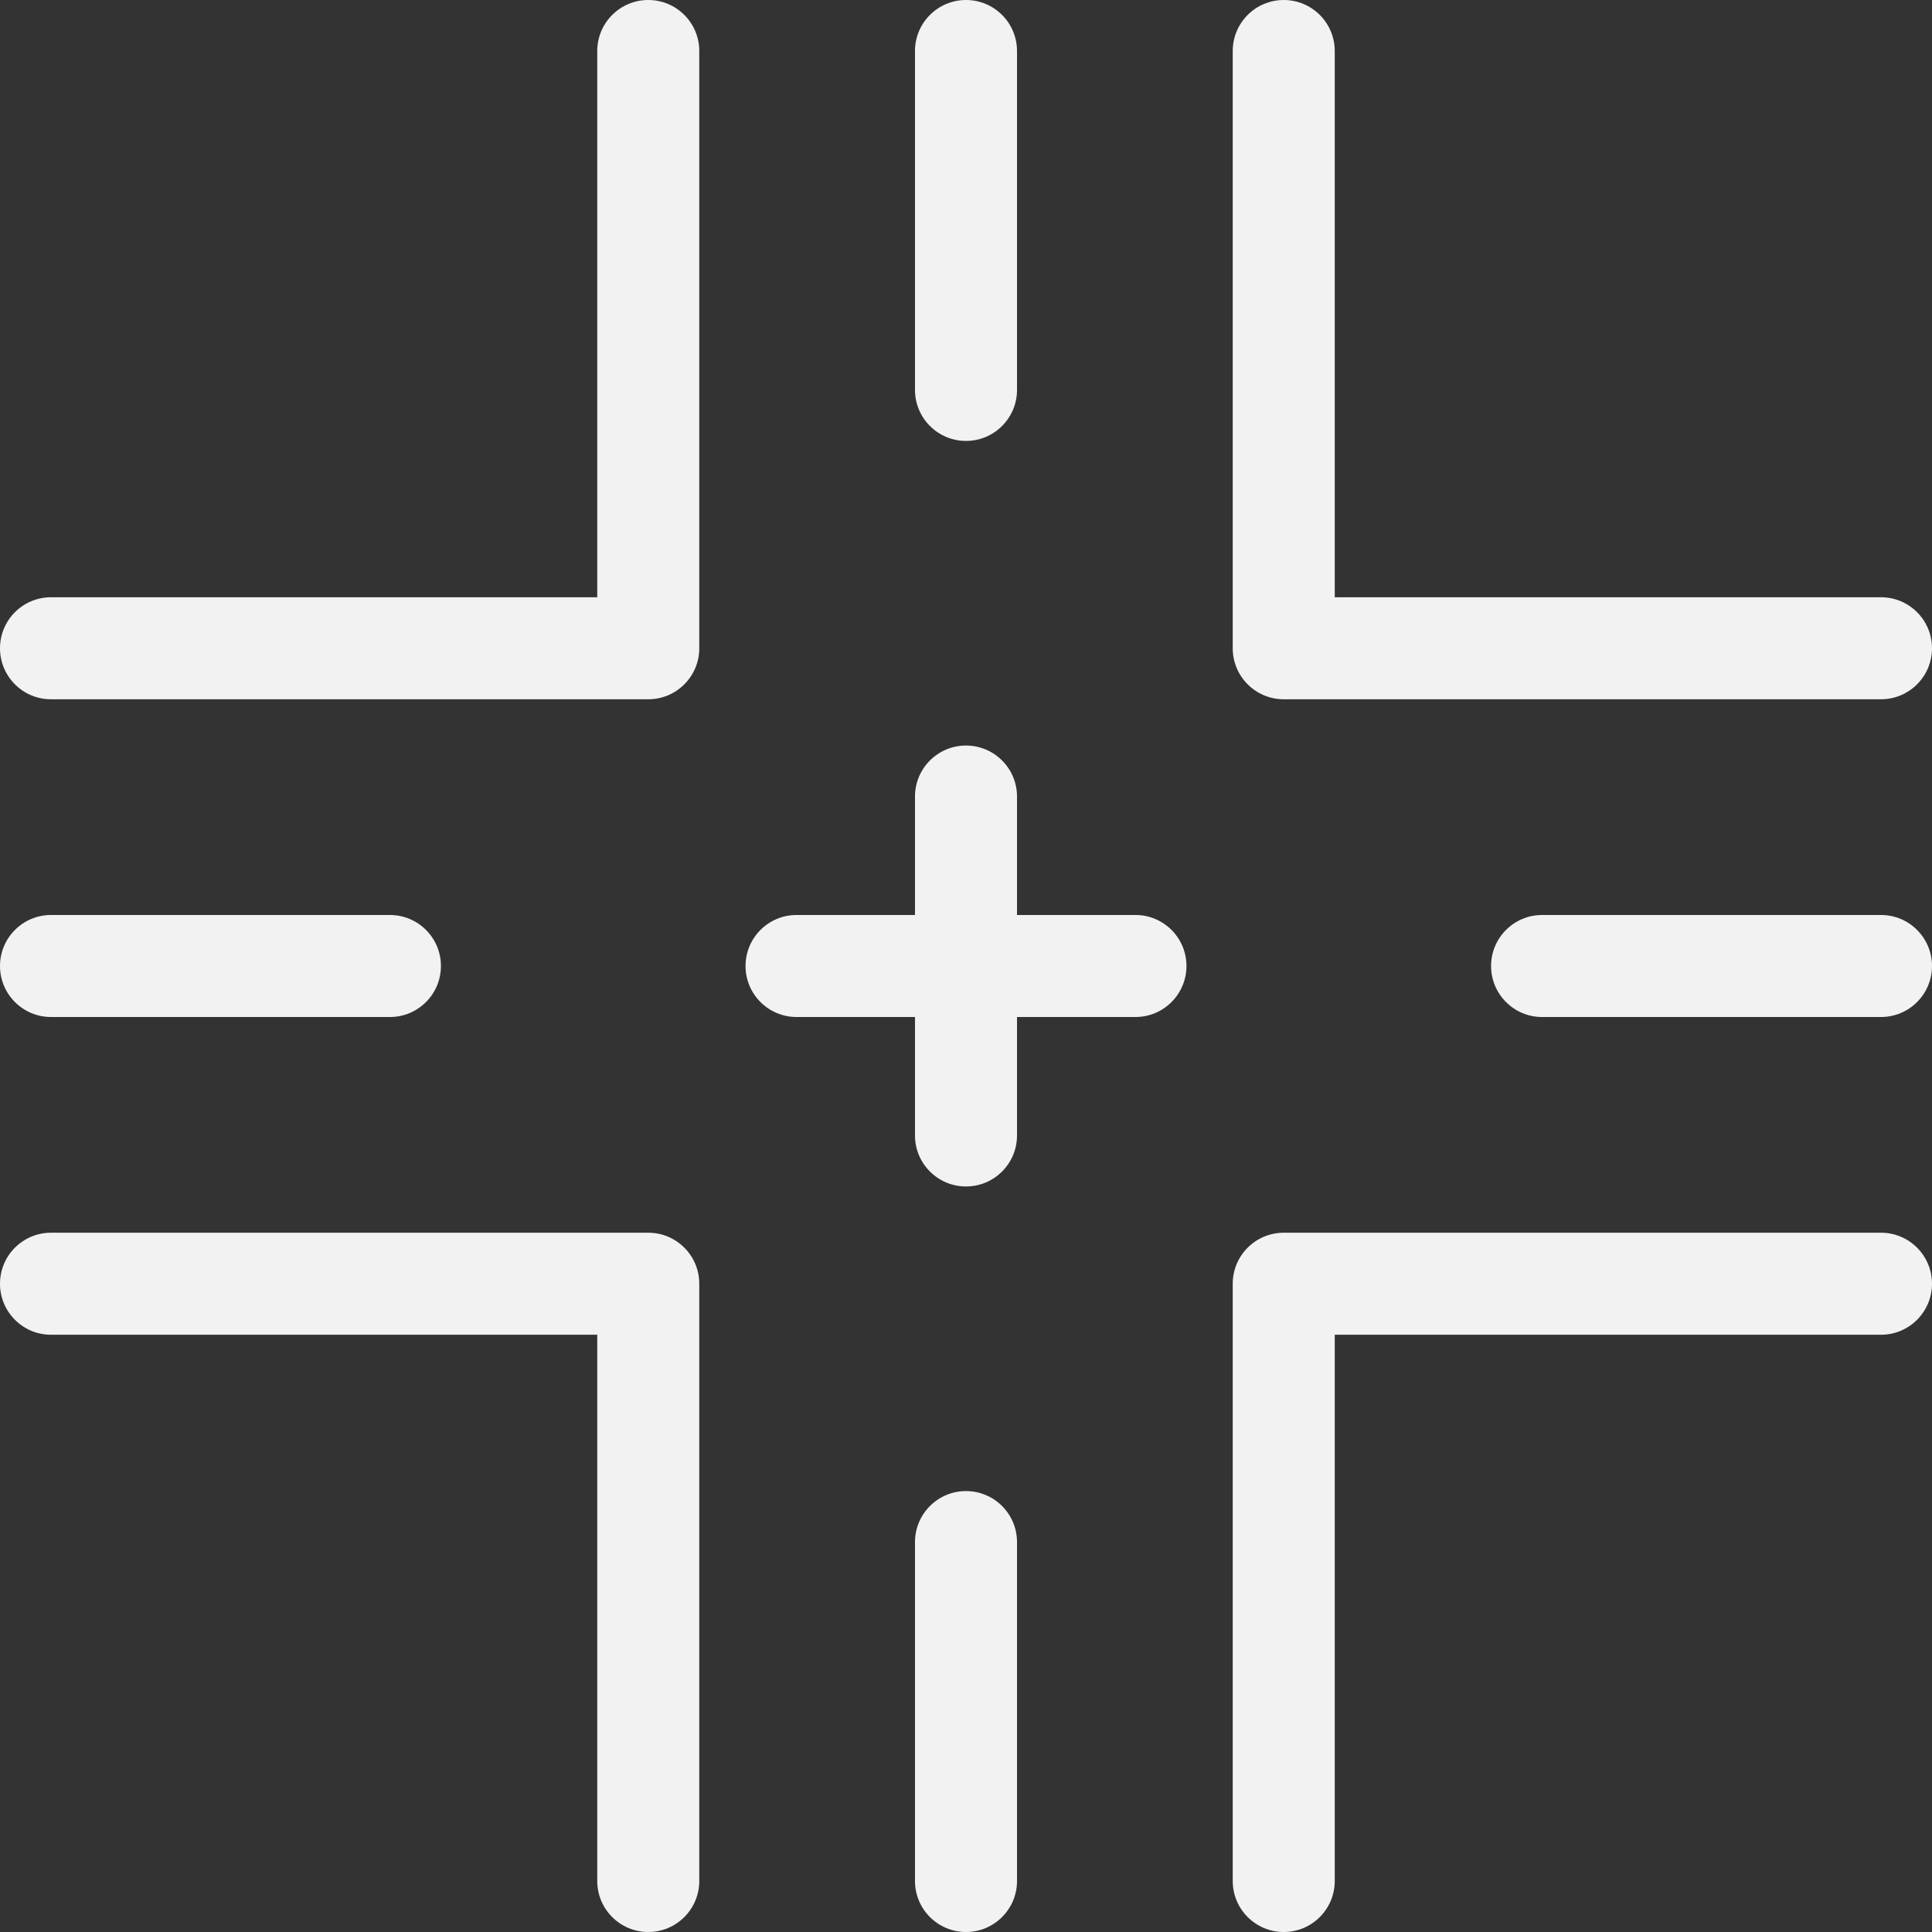 <?xml version="1.0" encoding="UTF-8" standalone="no"?>
<!-- Generator: Adobe Illustrator 16.0.0, SVG Export Plug-In . SVG Version: 6.00 Build 0)  -->

<svg
   xmlns:dc="http://purl.org/dc/elements/1.1/"
   xmlns:cc="http://creativecommons.org/ns#"
   xmlns:rdf="http://www.w3.org/1999/02/22-rdf-syntax-ns#"
   xmlns:svg="http://www.w3.org/2000/svg"
   xmlns="http://www.w3.org/2000/svg"
   xmlns:sodipodi="http://sodipodi.sourceforge.net/DTD/sodipodi-0.dtd"
   xmlns:inkscape="http://www.inkscape.org/namespaces/inkscape"
   version="1.1"
   id="Capa_1"
   x="0px"
   y="0px"
   width="360"
   height="360"
   viewBox="0 0 473.426 473.426"
   xml:space="preserve"
   inkscape:version="0.91 r13725"
   sodipodi:docname="roadIntersection.svg"><rect x="0" y="0" width="473.426" height="473.426" fill="#333333" stroke="none"/><defs
     id="defs57" /><sodipodi:namedview
     pagecolor="#ffffff"
     bordercolor="#666666"
     borderopacity="1"
     objecttolerance="10"
     gridtolerance="10"
     guidetolerance="10"
     inkscape:pageopacity="0"
     inkscape:pageshadow="2"
     inkscape:window-width="1920"
     inkscape:window-height="1017"
     id="namedview55"
     showgrid="false"
     inkscape:zoom="1.9939758"
     inkscape:cx="181.32794"
     inkscape:cy="177.60939"
     inkscape:window-x="1912"
     inkscape:window-y="5"
     inkscape:window-maximized="1"
     inkscape:current-layer="Capa_1" /><g
     id="g3"
     style="fill:#f2f2f2"
     transform="translate(0,-1.36061e-5)"><g
       id="g5"
       style="fill:#f2f2f2"><path
         d="m 460.926,302.072 -146.353,0 c -6.904,0 -12.5,5.597 -12.5,12.5 l 0,146.354 c 0,6.903 5.596,12.5 12.5,12.5 6.903,0 12.5,-5.597 12.5,-12.5 l 0,-133.854 133.853,0 c 6.903,0 12.5,-5.596 12.5,-12.5 0,-6.903 -5.597,-12.5 -12.5,-12.5 z"
         id="path7"
         style="fill:#f2f2f2"
         inkscape:connector-curvature="0" /><path
         d="m 158.853,302.072 -146.353,0 c -6.903,0 -12.5,5.597 -12.5,12.5 0,6.904 5.597,12.5 12.5,12.5 l 133.853,0 0,133.854 c 0,6.903 5.596,12.5 12.5,12.5 6.904,0 12.5,-5.597 12.5,-12.5 l 0,-146.354 c 0,-6.903 -5.596,-12.5 -12.5,-12.5 z"
         id="path9"
         style="fill:#f2f2f2"
         inkscape:connector-curvature="0" /><path
         d="m 158.853,0 c -6.904,0 -12.5,5.597 -12.5,12.5 l 0,133.853 -133.853,0 c -6.903,0 -12.5,5.596 -12.5,12.5 0,6.904 5.597,12.5 12.5,12.5 l 146.353,0 c 6.904,0 12.5,-5.596 12.5,-12.5 l 0,-146.353 c 0,-6.903 -5.596,-12.5 -12.5,-12.5 z"
         id="path11"
         style="fill:#f2f2f2"
         inkscape:connector-curvature="0" /><path
         d="m 314.573,171.353 146.353,0 c 6.903,0 12.5,-5.596 12.5,-12.5 0,-6.904 -5.597,-12.5 -12.5,-12.5 l -133.853,0 0,-133.853 c 0,-6.903 -5.597,-12.5 -12.5,-12.5 -6.904,0 -12.5,5.597 -12.5,12.5 l 0,146.353 c 0,6.904 5.596,12.5 12.5,12.5 z"
         id="path13"
         style="fill:#f2f2f2"
         inkscape:connector-curvature="0" /><path
         d="m 236.713,365.38 c -6.903,0 -12.5,5.597 -12.5,12.5 l 0,83.046 c 0,6.903 5.597,12.5 12.5,12.5 6.902,0 12.5,-5.597 12.5,-12.5 l 0,-83.046 c 0,-6.903 -5.598,-12.5 -12.5,-12.5 z"
         id="path15"
         style="fill:#f2f2f2"
         inkscape:connector-curvature="0" /><path
         d="m 236.713,108.046 c 6.902,0 12.5,-5.597 12.5,-12.5 l 0,-83.046 c 0,-6.903 -5.598,-12.5 -12.5,-12.5 -6.903,0 -12.5,5.597 -12.5,12.5 l 0,83.046 c 0,6.903 5.597,12.5 12.5,12.5 z"
         id="path17"
         style="fill:#f2f2f2"
         inkscape:connector-curvature="0" /><path
         d="m 12.5,249.213 83.046,0 c 6.903,0 12.5,-5.598 12.5,-12.5 0,-6.903 -5.597,-12.5 -12.5,-12.5 l -83.046,0 c -6.903,0 -12.5,5.597 -12.5,12.5 0,6.902 5.597,12.5 12.5,12.5 z"
         id="path19"
         style="fill:#f2f2f2"
         inkscape:connector-curvature="0" /><path
         d="m 460.926,224.213 -83.046,0 c -6.903,0 -12.5,5.597 -12.5,12.5 0,6.902 5.597,12.5 12.5,12.5 l 83.046,0 c 6.903,0 12.5,-5.598 12.5,-12.5 0,-6.903 -5.597,-12.5 -12.5,-12.5 z"
         id="path21"
         style="fill:#f2f2f2"
         inkscape:connector-curvature="0" /><path
         d="m 278.234,224.213 -29.021,0 0,-29.023 c 0,-6.903 -5.598,-12.5 -12.5,-12.5 -6.903,0 -12.5,5.597 -12.5,12.5 l 0,29.023 -29.023,0 c -6.903,0 -12.5,5.597 -12.5,12.5 0,6.902 5.597,12.5 12.5,12.5 l 29.023,0 0,29.023 c 0,6.902 5.597,12.5 12.5,12.5 6.902,0 12.5,-5.598 12.5,-12.5 l 0,-29.023 29.021,0 c 6.903,0 12.501,-5.598 12.501,-12.5 0,-6.903 -5.596,-12.5 -12.501,-12.5 z"
         id="path23"
         style="fill:#f2f2f2"
         inkscape:connector-curvature="0" /></g></g><g
     id="g25" /><g
     id="g27" /><g
     id="g29" /><g
     id="g31" /><g
     id="g33" /><g
     id="g35" /><g
     id="g37" /><g
     id="g39" /><g
     id="g41" /><g
     id="g43" /><g
     id="g45" /><g
     id="g47" /><g
     id="g49" /><g
     id="g51" /><g
     id="g53" /></svg>